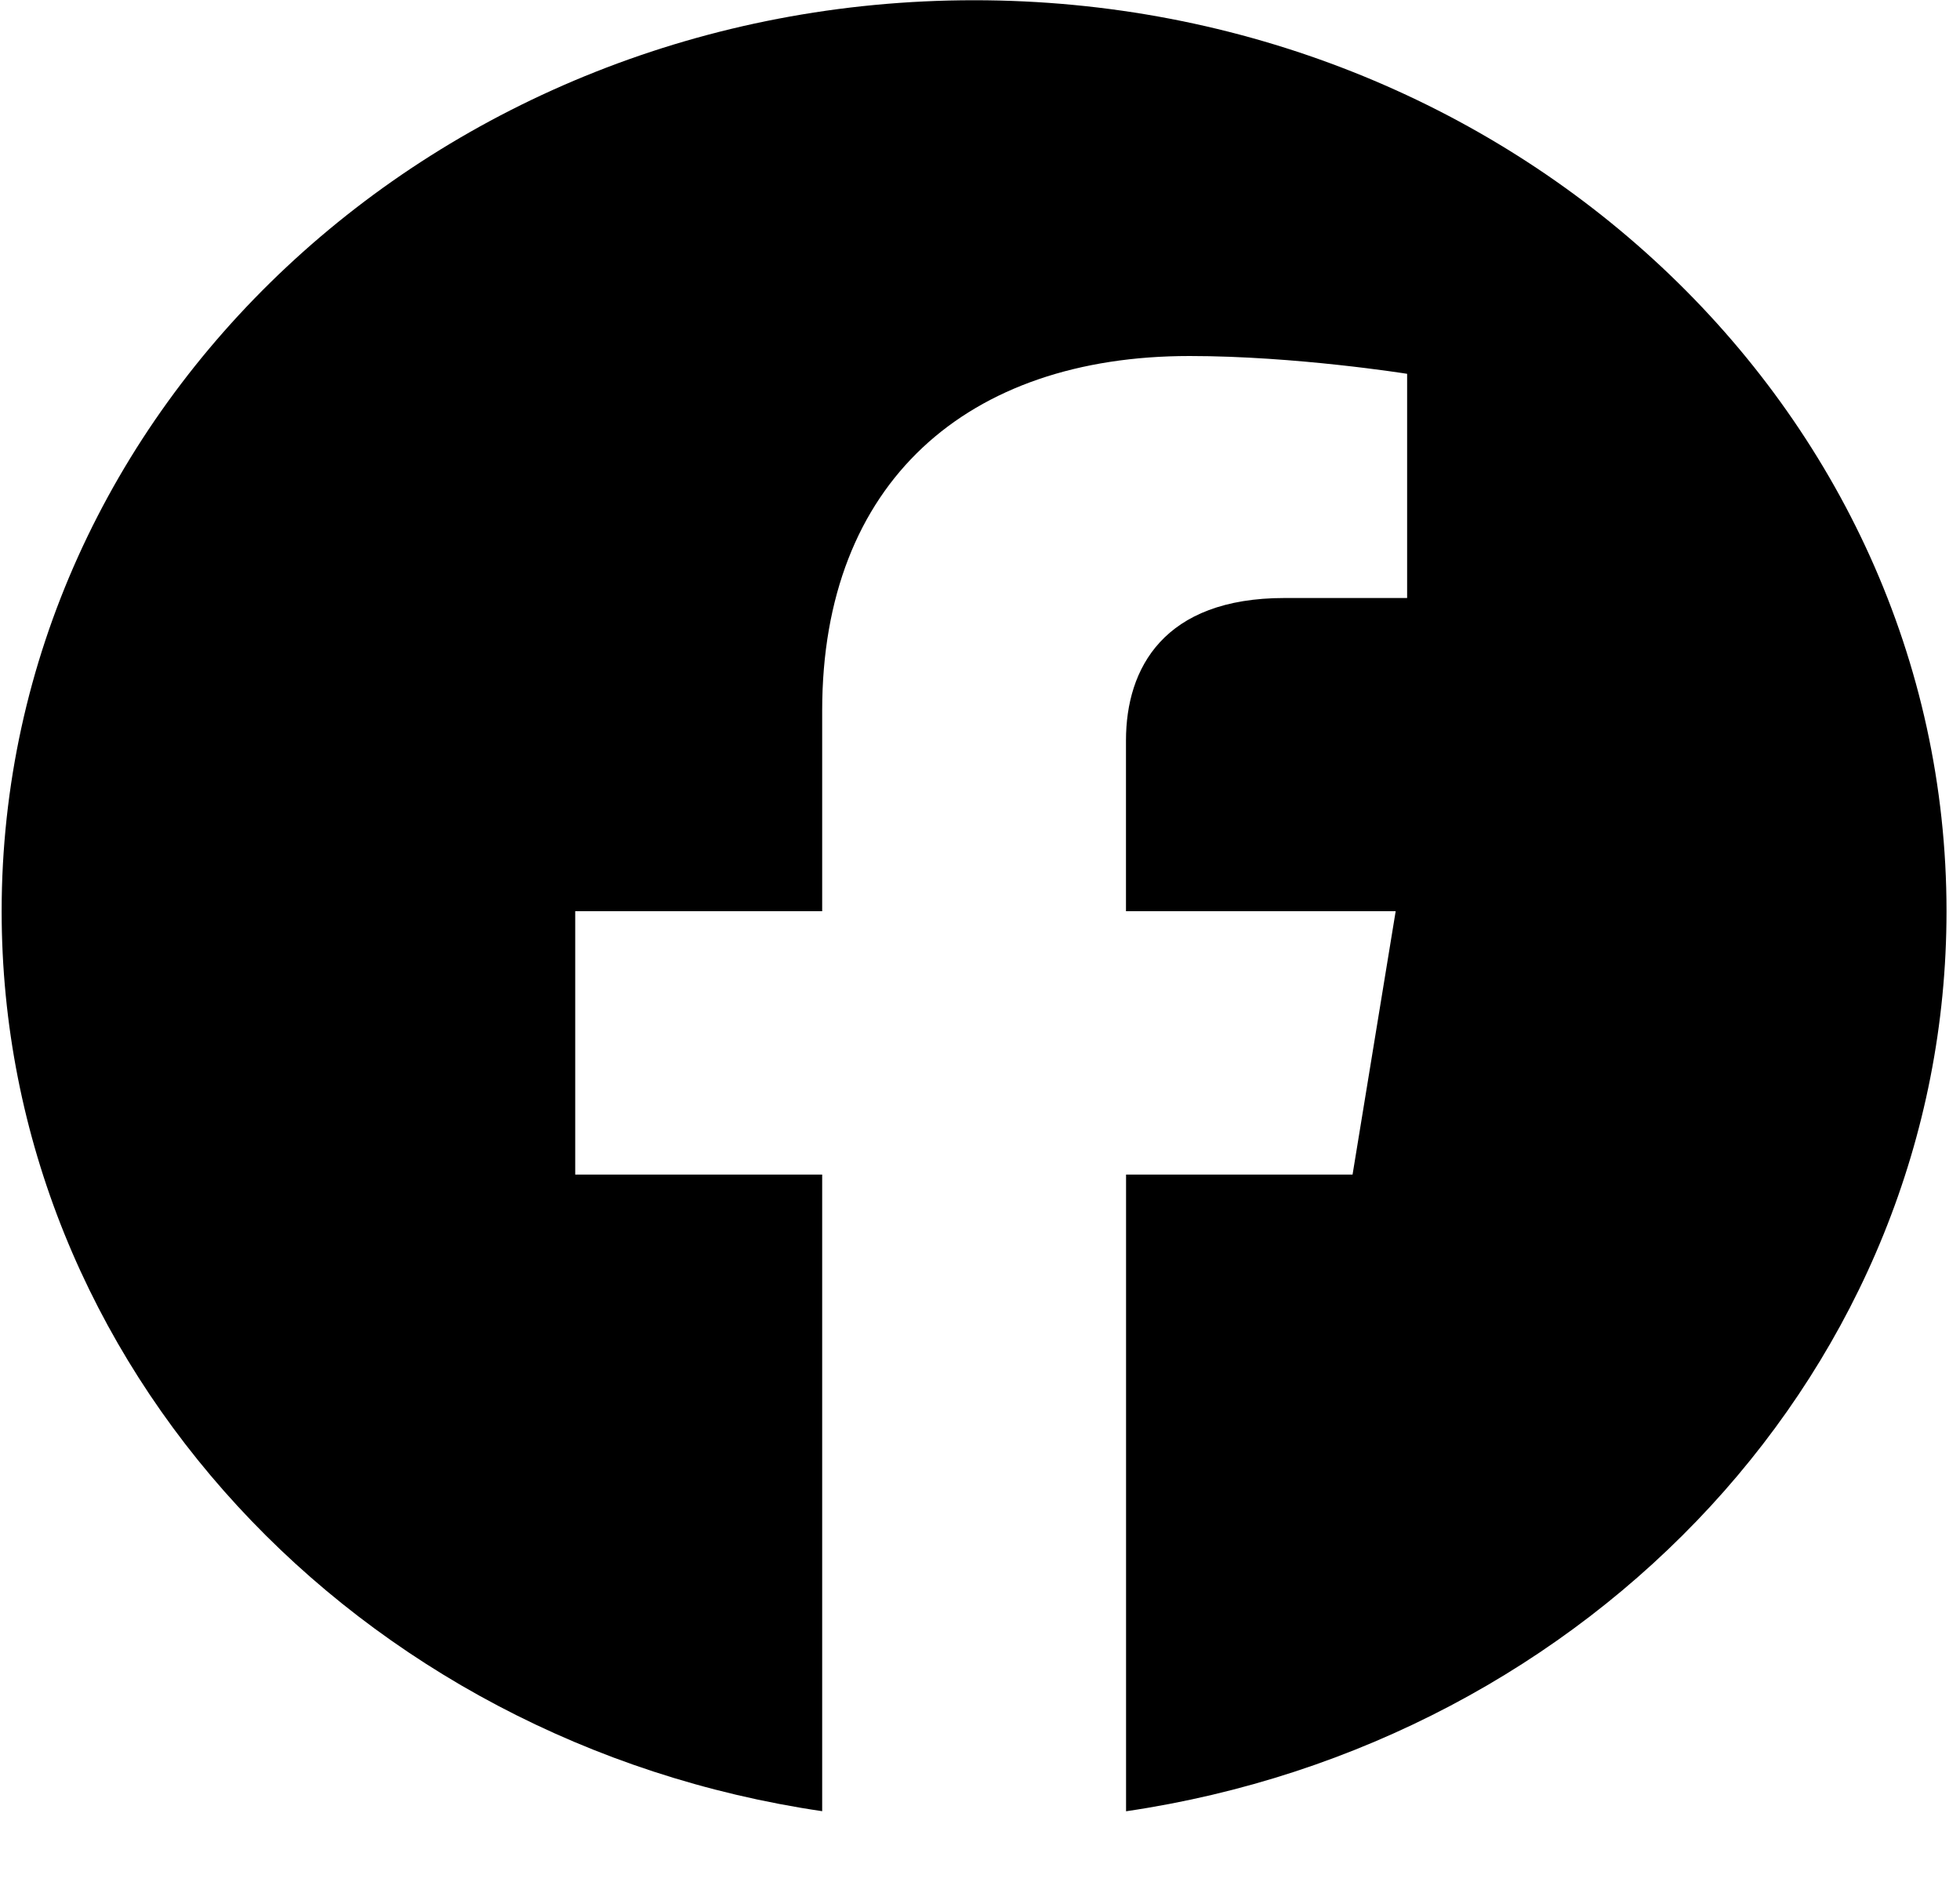 <svg width="25" height="24" viewBox="0 0 25 24" fill="none" xmlns="http://www.w3.org/2000/svg">
<g id="Facebook">
<path id="Icon" fill-rule="evenodd" clip-rule="evenodd" d="M24.828 11.62C24.828 5.204 19.274 0.003 12.425 0.003C5.575 0.003 0.021 5.204 0.021 11.62C0.021 17.418 4.556 22.225 10.487 23.097V14.979H7.337V11.62H10.487V9.061C10.487 6.149 12.339 4.54 15.172 4.54C16.529 4.54 17.948 4.767 17.948 4.767V7.626H16.384C14.844 7.626 14.362 8.522 14.362 9.442V11.62H17.802L17.252 14.979H14.363V23.098C20.293 22.226 24.828 17.42 24.828 11.62Z" fill="#181818" style="fill:#181818;fill:color(display-p3 0.094 0.094 0.094);fill-opacity:1;"/>
</g>
</svg>
